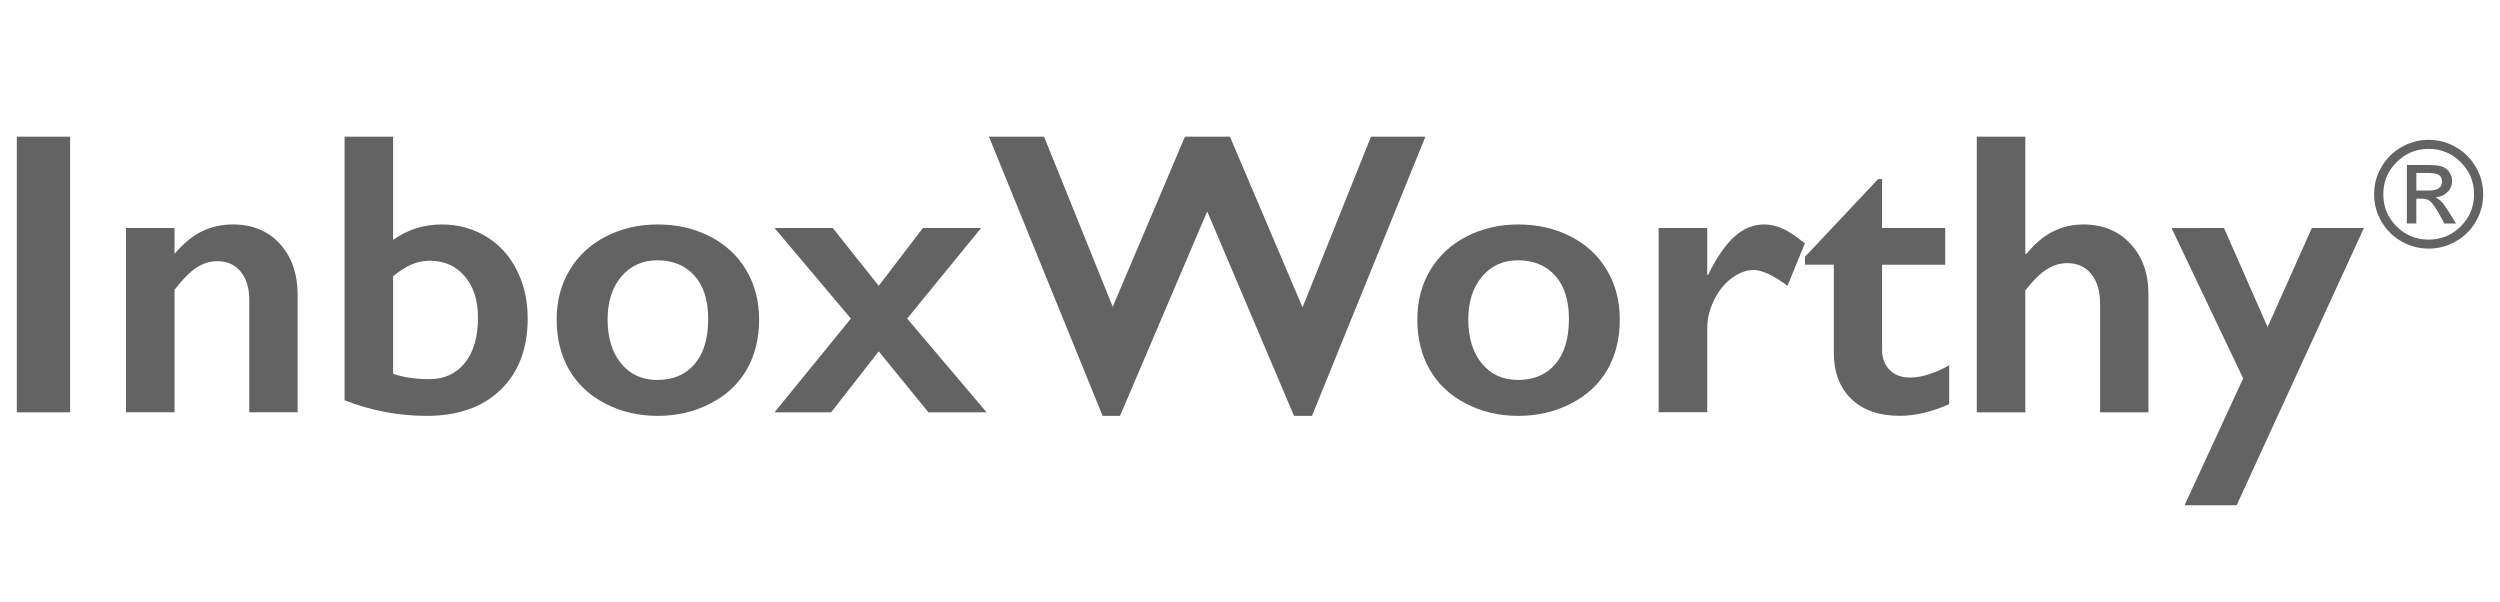 <?xml version="1.0" encoding="utf-8"?>
<!-- Generator: Adobe Illustrator 16.0.0, SVG Export Plug-In . SVG Version: 6.00 Build 0)  -->
<!DOCTYPE svg PUBLIC "-//W3C//DTD SVG 1.1//EN" "http://www.w3.org/Graphics/SVG/1.1/DTD/svg11.dtd">
<svg version="1.1" id="Layer_1" xmlns="http://www.w3.org/2000/svg" xmlns:xlink="http://www.w3.org/1999/xlink" x="0px" y="0px"
	 width="200.24px" height="48.25px" viewBox="0 0 200.24 48.25" enable-background="new 0 0 200.24 48.25" xml:space="preserve">
<g>
	<path fill="#636363" d="M5.617,10.947v22.079h-4.27V10.947H5.617z"/>
	<path fill="#636363" d="M18.64,17.978c1.58,0,2.841,0.519,3.784,1.558c0.942,1.038,1.415,2.404,1.415,4.1v9.387h-3.872v-8.99
		c0-0.958-0.229-1.719-0.688-2.275c-0.459-0.56-1.082-0.837-1.873-0.837c-0.601,0-1.163,0.177-1.689,0.528
		c-0.528,0.354-1.107,0.939-1.737,1.762v9.812H10.09V18.263h3.889v2.07c0.715-0.842,1.451-1.445,2.205-1.808
		C16.936,18.16,17.753,17.978,18.64,17.978z"/>
	<path fill="#636363" d="M31.487,10.947v8.265c1.149-0.821,2.449-1.233,3.904-1.233c1.295,0,2.475,0.319,3.532,0.956
		c1.06,0.641,1.881,1.535,2.465,2.688c0.585,1.153,0.878,2.442,0.878,3.864c0,2.423-0.721,4.333-2.165,5.729
		c-1.442,1.396-3.419,2.094-5.927,2.094c-2.255,0-4.447-0.416-6.574-1.248V10.946L31.487,10.947L31.487,10.947z M31.487,29.943
		c0.832,0.284,1.804,0.425,2.909,0.425c1.19,0,2.137-0.434,2.837-1.303c0.7-0.869,1.052-2.072,1.052-3.61
		c0-1.392-0.354-2.5-1.061-3.328c-0.706-0.825-1.638-1.241-2.797-1.241c-0.537,0-1.033,0.104-1.485,0.301
		c-0.451,0.201-0.938,0.514-1.454,0.936L31.487,29.943L31.487,29.943L31.487,29.943z"/>
	<path fill="#636363" d="M52.681,17.978c1.538,0,2.937,0.321,4.188,0.964c1.252,0.643,2.223,1.543,2.905,2.703
		c0.687,1.16,1.028,2.473,1.028,3.937c0,1.526-0.329,2.867-0.988,4.015c-0.658,1.148-1.627,2.057-2.906,2.717
		c-1.281,0.664-2.689,0.996-4.229,0.996c-1.55,0-2.955-0.332-4.22-0.996c-1.267-0.66-2.228-1.567-2.884-2.717
		c-0.66-1.146-0.988-2.488-0.988-4.015c0-1.487,0.348-2.808,1.043-3.958c0.695-1.154,1.666-2.05,2.908-2.688
		C49.783,18.297,51.164,17.978,52.681,17.978z M48.666,25.581c0,1.477,0.358,2.652,1.082,3.532c0.723,0.88,1.688,1.319,2.897,1.319
		c1.267,0,2.263-0.42,2.987-1.268c0.728-0.842,1.091-2.047,1.091-3.619c0-1.492-0.367-2.65-1.099-3.467
		c-0.732-0.814-1.728-1.229-2.979-1.229c-1.181,0-2.138,0.434-2.875,1.297C49.035,23.017,48.666,24.159,48.666,25.581z"/>
	<path fill="#636363" d="M66.699,18.263l3.684,4.63l3.539-4.63h4.662l-5.926,7.253l6.365,7.508h-4.662l-3.979-4.883l-3.812,4.883
		h-4.533l6.114-7.508l-6.114-7.253H66.699z"/>
	<path fill="#636363" d="M83.625,10.947l5.5,13.623l5.785-13.623h3.603l5.815,13.671l5.482-13.671h4.361l-9.086,22.362h-1.439
		l-6.954-16.375L89.709,33.31h-1.394l-9.104-22.362H83.625z"/>
	<path fill="#636363" d="M121.619,17.978c1.539,0,2.935,0.321,4.188,0.964c1.252,0.643,2.223,1.543,2.908,2.703
		c0.685,1.16,1.025,2.473,1.025,3.937c0,1.526-0.328,2.867-0.986,4.015c-0.659,1.148-1.629,2.057-2.909,2.717
		c-1.279,0.664-2.688,0.996-4.228,0.996c-1.551,0-2.957-0.332-4.222-0.996c-1.265-0.66-2.228-1.567-2.885-2.717
		c-0.659-1.146-0.988-2.488-0.988-4.015c0-1.487,0.351-2.808,1.043-3.958c0.695-1.154,1.665-2.05,2.909-2.688
		C118.722,18.297,120.103,17.978,121.619,17.978z M117.605,25.581c0,1.477,0.361,2.652,1.082,3.532
		c0.725,0.88,1.689,1.319,2.9,1.319c1.264,0,2.261-0.42,2.988-1.268c0.726-0.842,1.09-2.047,1.09-3.619
		c0-1.492-0.367-2.65-1.102-3.467c-0.73-0.814-1.727-1.229-2.979-1.229c-1.183,0-2.143,0.434-2.877,1.297
		C117.974,23.017,117.605,24.159,117.605,25.581z"/>
	<path fill="#636363" d="M141.295,17.978c0.517,0,1.022,0.117,1.522,0.349s1.082,0.622,1.746,1.168l-1.392,3.398
		c-1.129-0.842-2.032-1.266-2.717-1.266c-0.604,0-1.193,0.227-1.779,0.674c-0.584,0.444-1.053,1.041-1.405,1.774
		c-0.354,0.735-0.528,1.479-0.528,2.213v6.729h-3.89V18.263h3.89v3.761h0.062c0.706-1.424,1.417-2.452,2.134-3.09
		C139.655,18.296,140.441,17.978,141.295,17.978z"/>
	<path fill="#636363" d="M150.431,14.343h0.315v3.92h5.058v2.939h-5.058v6.812c0,0.664,0.197,1.199,0.601,1.61
		s0.948,0.615,1.646,0.615c0.903,0,1.947-0.326,3.129-0.979v3.11c-1.399,0.622-2.72,0.935-3.949,0.935
		c-1.666,0-2.963-0.453-3.896-1.358s-1.396-2.134-1.396-3.683v-7.063h-2.311v-0.633L150.431,14.343z"/>
	<path fill="#636363" d="M162.22,10.947v9.386h0.095c1.253-1.57,2.77-2.354,4.536-2.354c1.569,0,2.834,0.516,3.792,1.549
		c0.96,1.033,1.439,2.381,1.439,4.046v9.45h-3.873v-8.709c0-0.989-0.232-1.776-0.703-2.362c-0.467-0.585-1.107-0.876-1.92-0.876
		c-0.59,0-1.146,0.17-1.668,0.505c-0.521,0.337-1.088,0.897-1.698,1.675v9.768h-3.888V10.946L162.22,10.947L162.22,10.947z"/>
	<path fill="#636363" d="M178.133,18.263l3.494,7.934l3.541-7.934h4.172l-10.193,22.205h-4.172l4.693-10.16l-5.736-12.042
		L178.133,18.263L178.133,18.263z"/>
</g>
<g>
	<path fill="#636363" d="M194.527,11.201c0.783,0,1.508,0.194,2.18,0.588c0.678,0.388,1.211,0.92,1.601,1.595
		c0.394,0.676,0.586,1.395,0.586,2.175c0,0.782-0.192,1.51-0.583,2.178c-0.389,0.671-0.919,1.203-1.598,1.589
		c-0.674,0.392-1.396,0.585-2.186,0.585c-0.785,0-1.515-0.193-2.188-0.58c-0.678-0.389-1.211-0.92-1.598-1.591
		c-0.39-0.67-0.584-1.399-0.584-2.181c0-0.782,0.194-1.513,0.588-2.183c0.389-0.673,0.922-1.204,1.598-1.592
		C193.018,11.395,193.748,11.201,194.527,11.201z M194.527,11.925c-1.001,0-1.857,0.352-2.57,1.067
		c-0.713,0.713-1.063,1.566-1.063,2.571c0,1.005,0.351,1.864,1.06,2.568c0.713,0.71,1.568,1.062,2.573,1.062
		c1.004,0,1.86-0.354,2.571-1.065c0.709-0.71,1.064-1.564,1.064-2.565c0-1.005-0.355-1.858-1.068-2.571
		C196.381,12.277,195.524,11.925,194.527,11.925z M193.539,17.901h-0.758v-4.684h1.625c0.571,0,0.982,0.039,1.219,0.133
		c0.237,0.09,0.428,0.241,0.566,0.452c0.143,0.21,0.214,0.439,0.214,0.681c0,0.358-0.125,0.66-0.378,0.906
		c-0.253,0.249-0.57,0.388-0.967,0.417c0.182,0.073,0.343,0.193,0.501,0.36c0.159,0.168,0.354,0.443,0.594,0.823l0.565,0.916h-0.924
		l-0.411-0.735c-0.296-0.527-0.533-0.869-0.707-1.024c-0.173-0.159-0.406-0.236-0.696-0.236h-0.445v1.992h0.002V17.901z
		 M193.539,13.85v1.411h0.924c0.395,0,0.681-0.058,0.861-0.173c0.18-0.114,0.268-0.293,0.268-0.541c0-0.26-0.088-0.44-0.266-0.545
		c-0.176-0.104-0.482-0.152-0.928-0.152H193.539L193.539,13.85z"/>
</g>
</svg>
